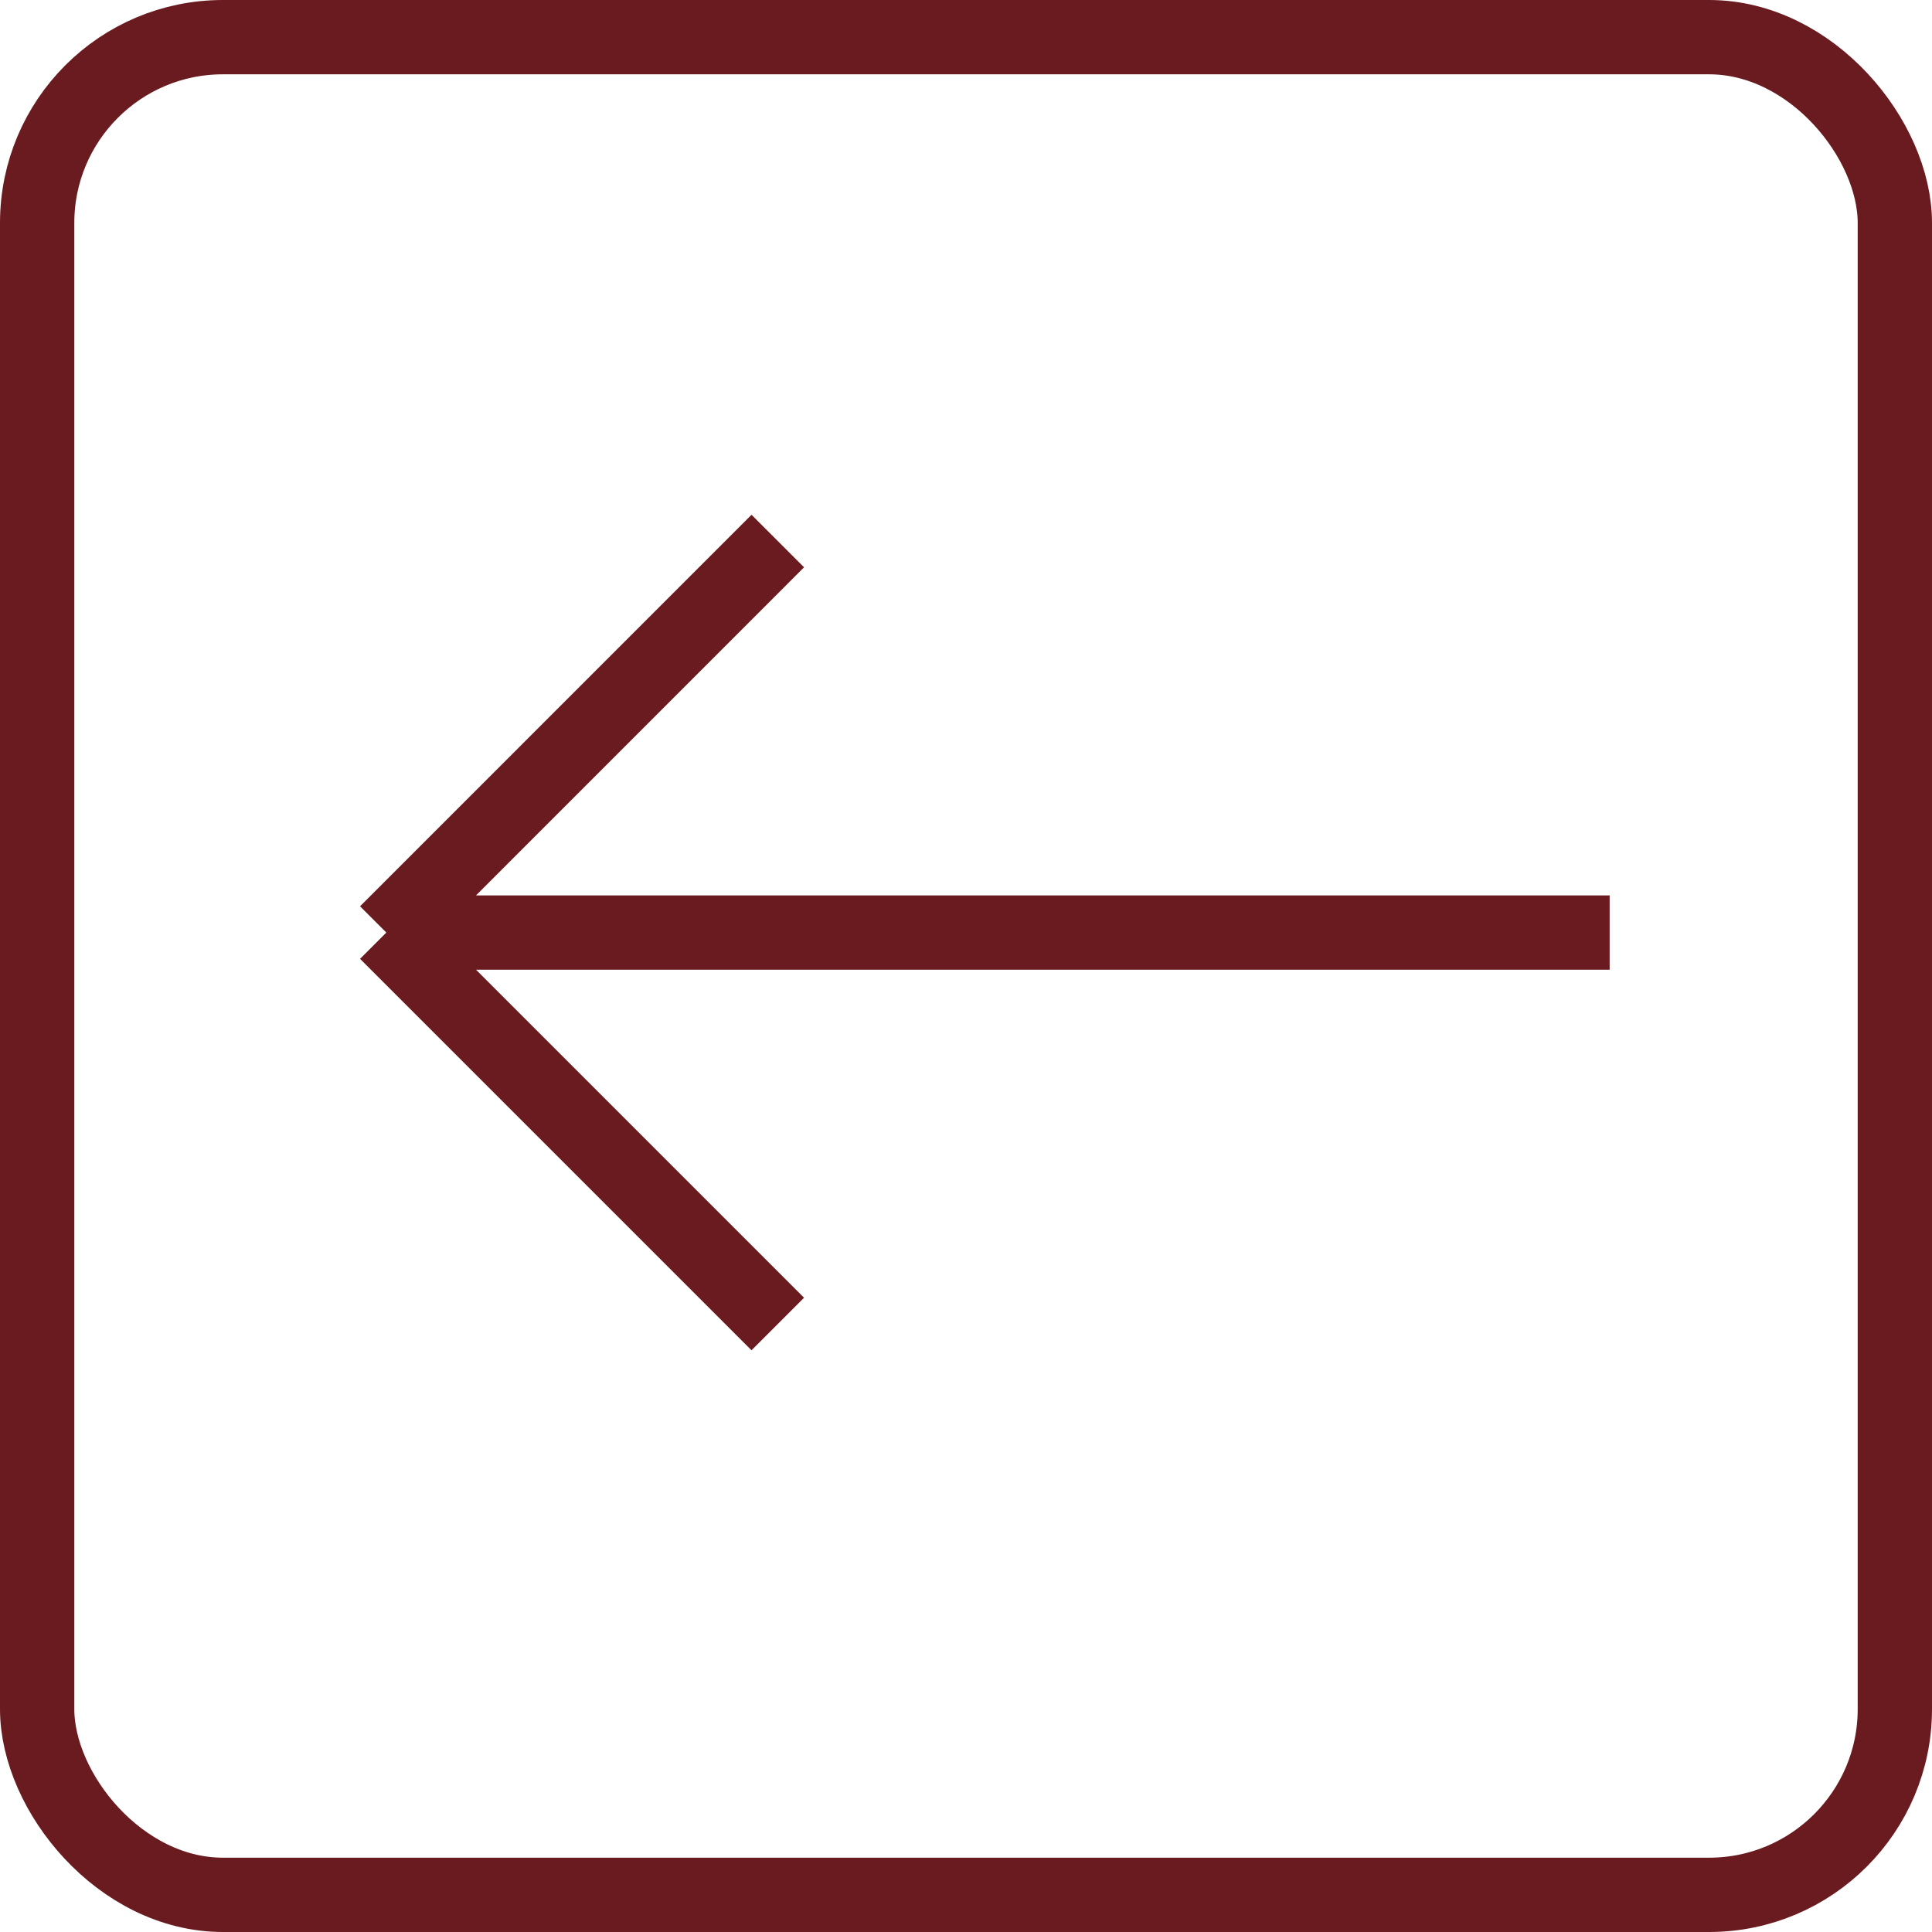 <svg width="26" height="26" viewBox="0 0 26 26" fill="none" xmlns="http://www.w3.org/2000/svg">
<rect x="0.5" y="0.5" width="25" height="25" rx="2.5" stroke="#6A1B1F"/>
<path d="M5.199 12.55L10.467 7.281M5.199 12.55L10.467 17.818M5.199 12.55H21.662" stroke="#6A1B1F"/>
</svg>
